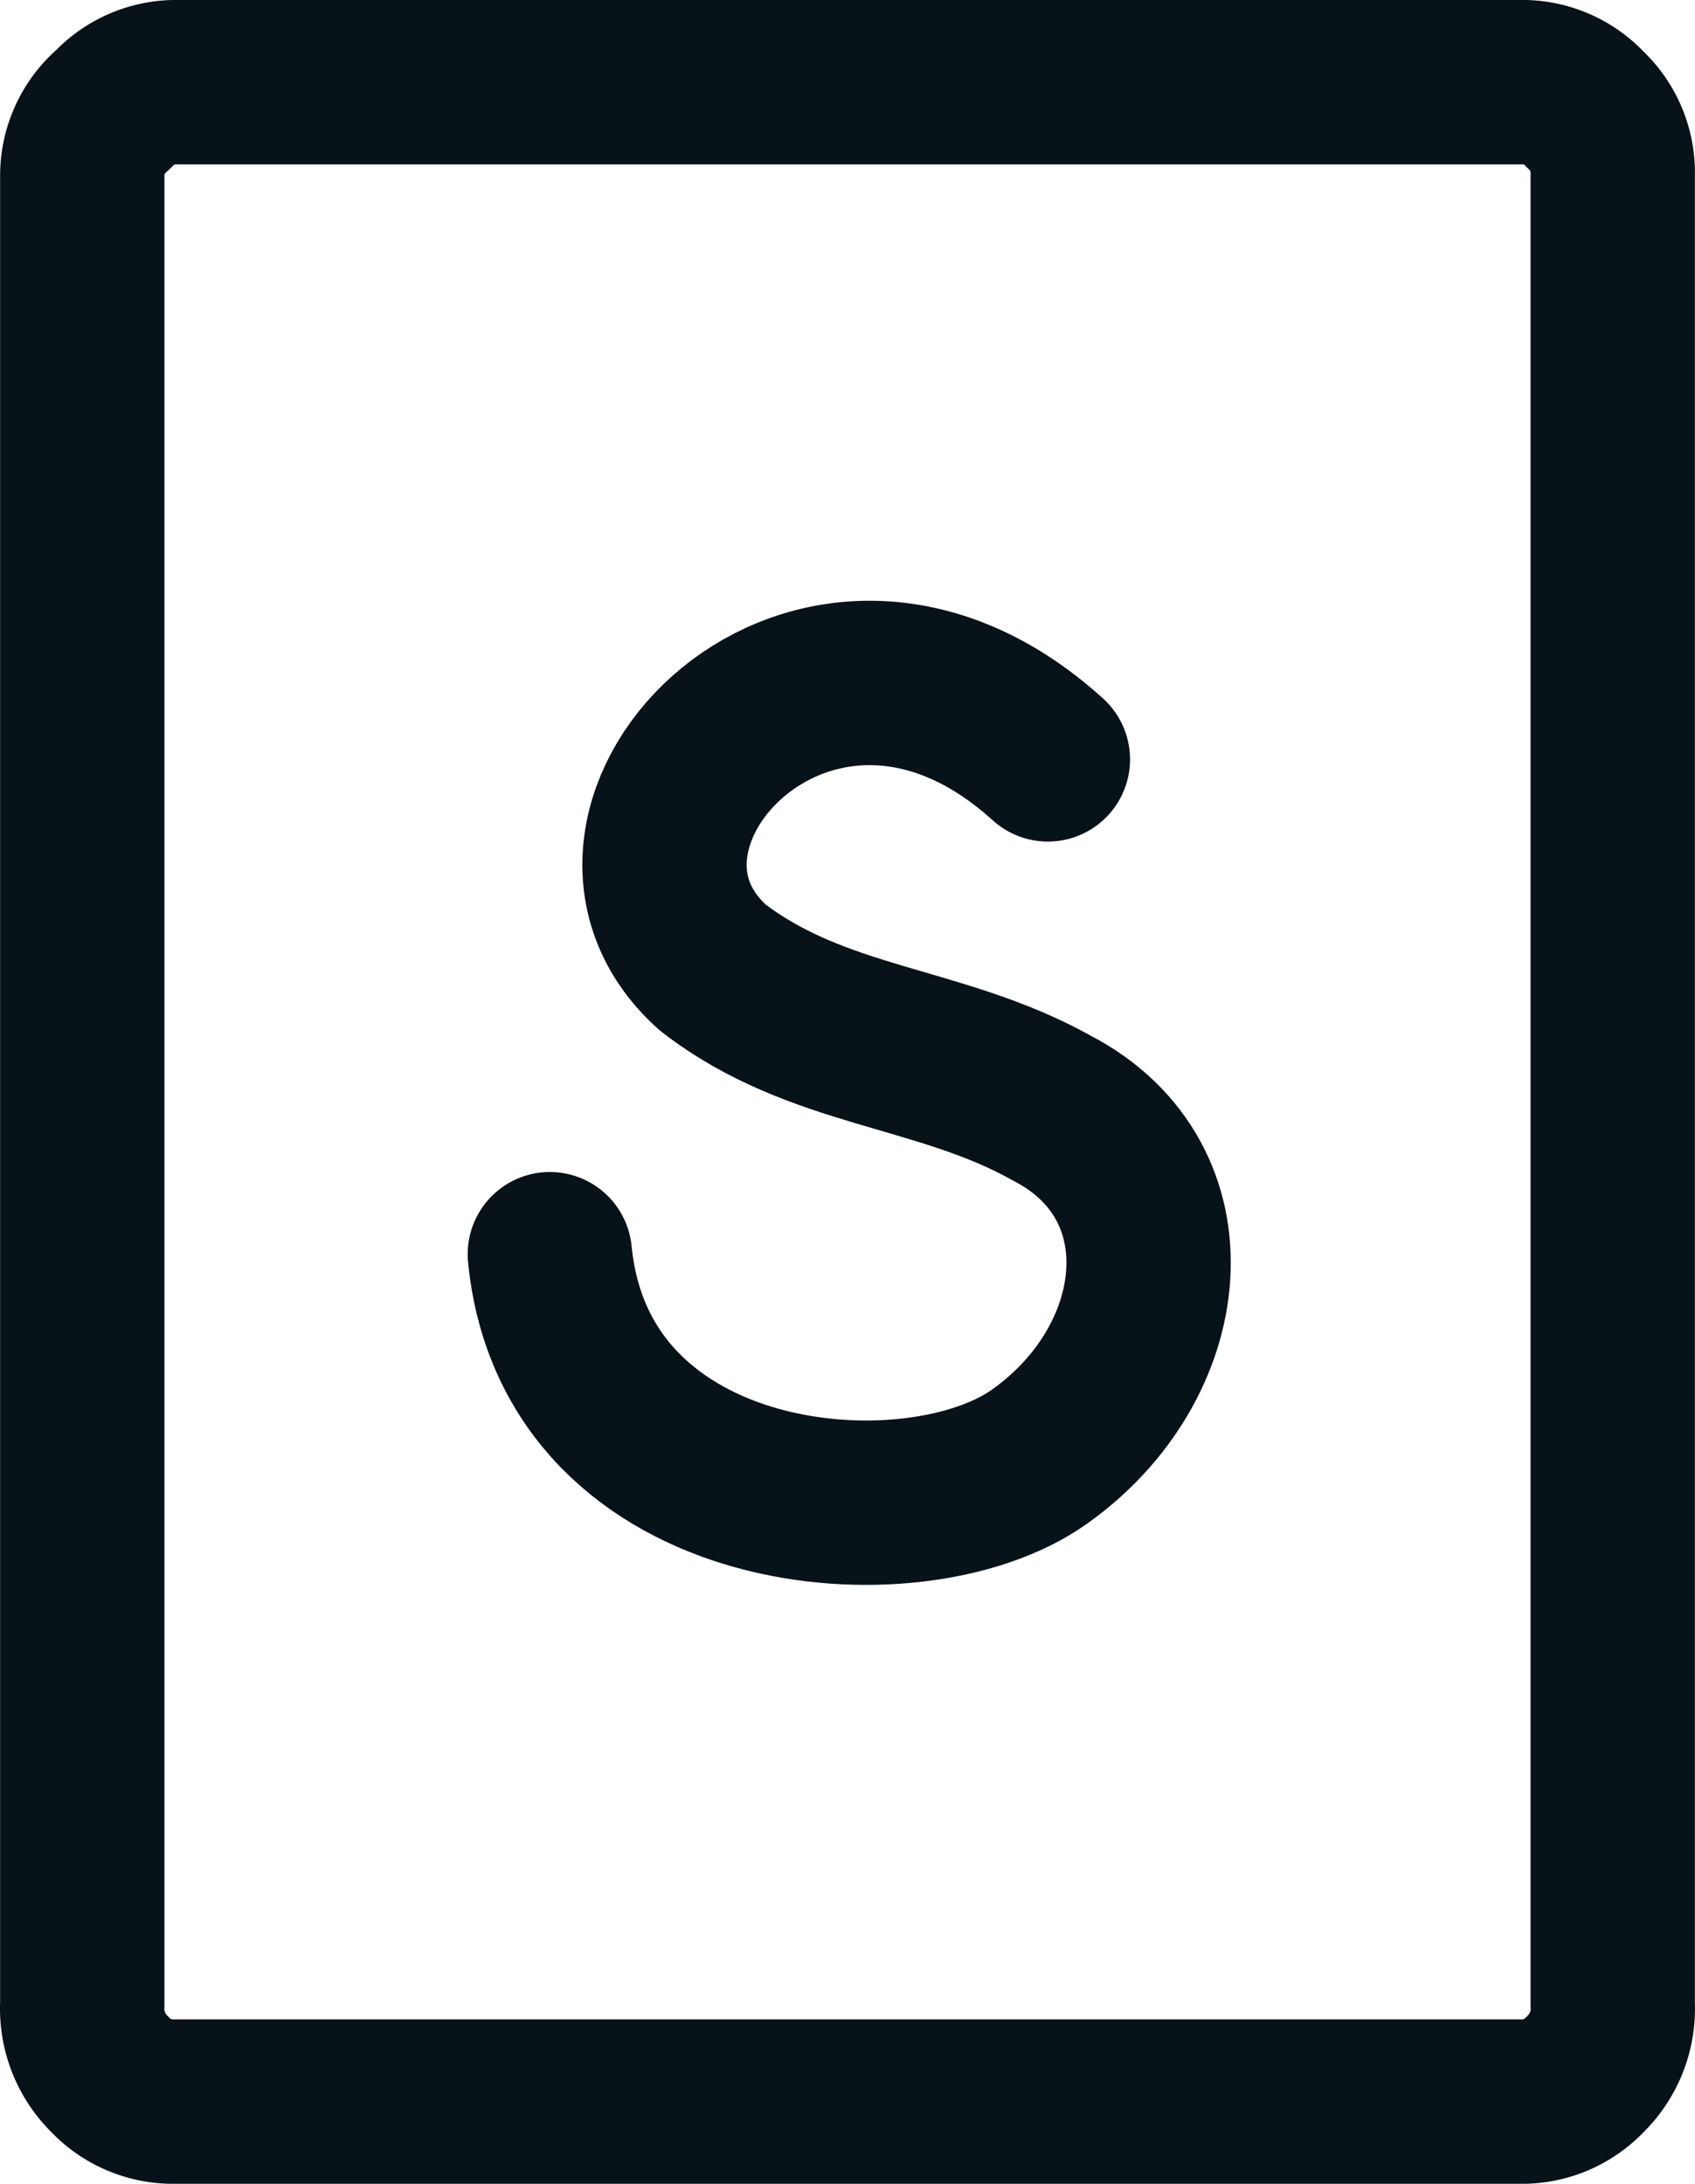 <svg xmlns="http://www.w3.org/2000/svg" xmlns:xlink="http://www.w3.org/1999/xlink" width="15.472" height="19.926" viewBox="0 0 15.472 19.926">
  <defs>
    <clipPath id="clip-path">
      <rect id="Rectangle_501" data-name="Rectangle 501" width="15.472" height="19.926" transform="translate(0 0)" fill="none"/>
    </clipPath>
  </defs>
  <g id="Group_1008" data-name="Group 1008" transform="translate(0 0)">
    <g id="Group_1007" data-name="Group 1007" clip-path="url(#clip-path)">
      <path id="Path_308" data-name="Path 308" d="M.751,1.6V18.286a.839.839,0,0,0,.25.64.794.794,0,0,0,.6.25h12.27a.794.794,0,0,0,.6-.25.839.839,0,0,0,.25-.64V1.6a.787.787,0,0,0-.25-.6.787.787,0,0,0-.6-.25H1.631a.787.787,0,0,0-.6.25A.789.789,0,0,0,.751,1.6Z" fill="none" stroke="#081219" stroke-linecap="round" stroke-linejoin="round" stroke-width="1.5"/>
      <path id="Path_309" data-name="Path 309" d="M9.565,6.929c-2.126-1.927-4.5.615-3.058,1.9.962.741,2.071.708,3.1,1.285,1.279.668,1.092,2.322-.122,3.18-1.147.811-4.229.564-4.466-1.85" fill="none" stroke="#081219" stroke-linecap="round" stroke-linejoin="round" stroke-width="1.5"/>
    </g>
  </g>
</svg>

